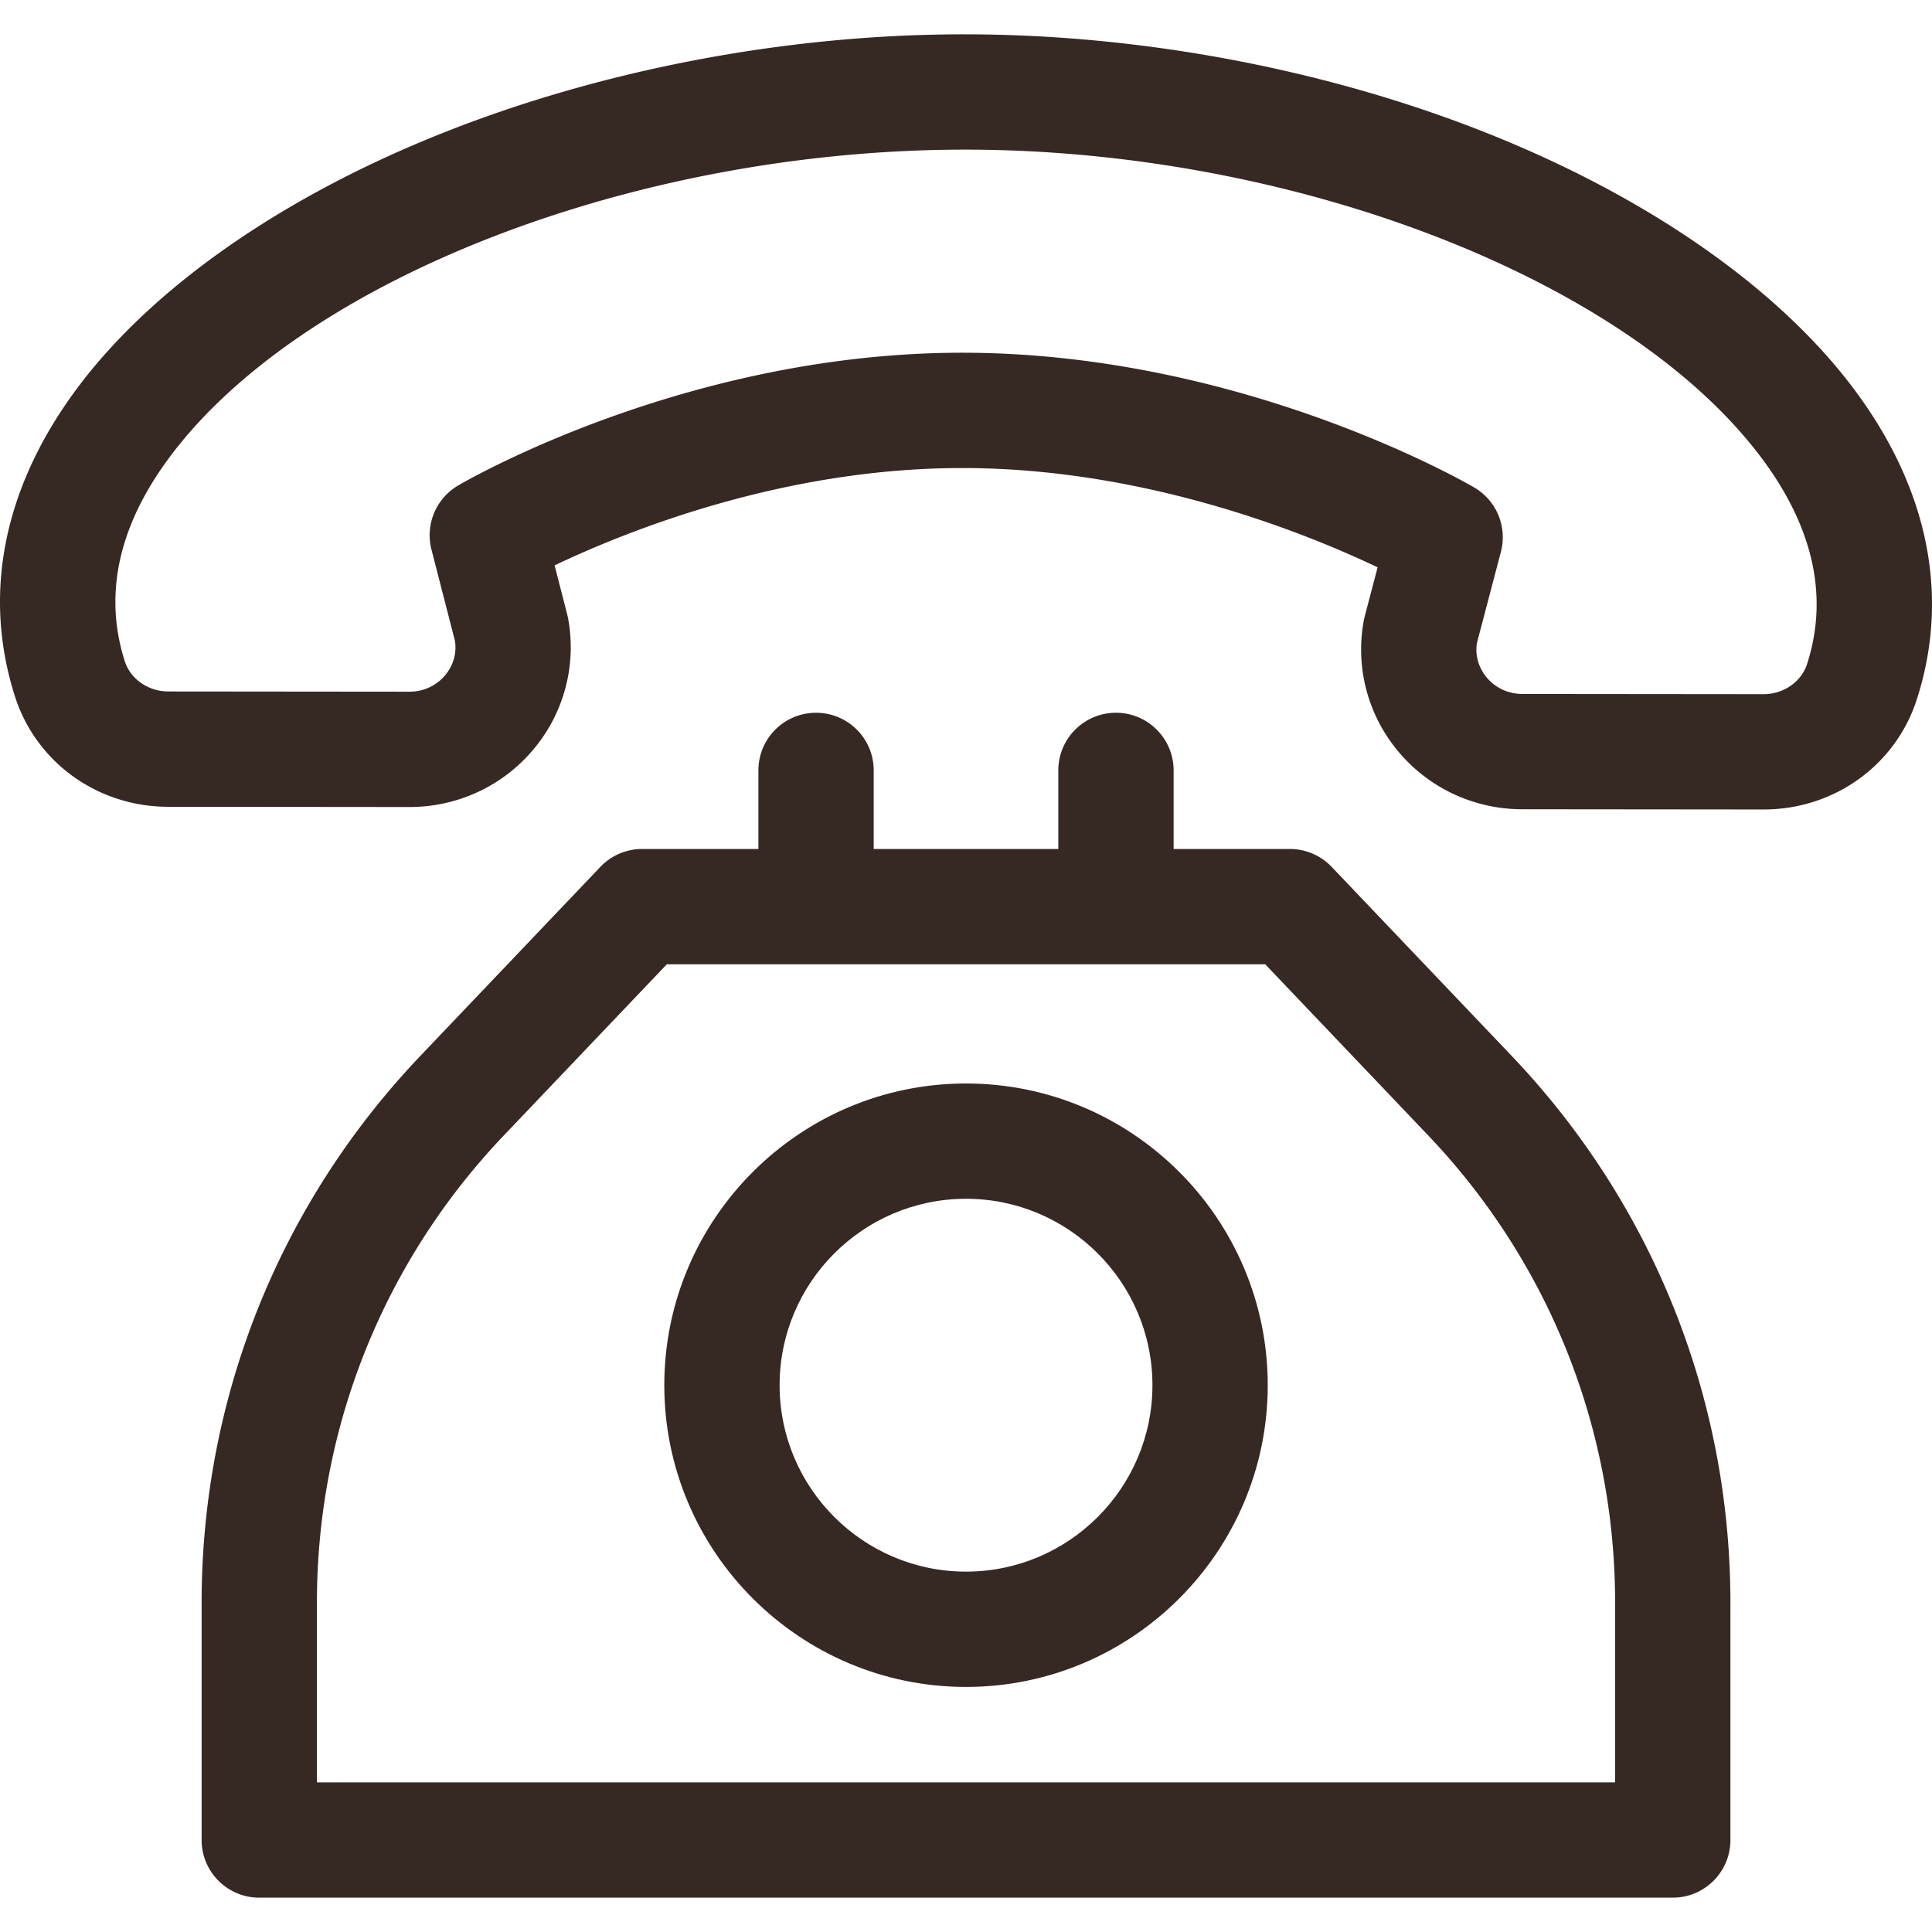 <svg xmlns="http://www.w3.org/2000/svg" viewBox="0 0 512 512"><path fill="#362823" d="M492.381 104.546c-19.646-27.033-54.05-51.433-96.876-68.703-42.595-17.176-92.051-26.674-139.26-26.742-47.213-.118-96.73 9.282-139.386 26.325-42.9 17.141-77.387 41.435-97.104 68.404C.817 129.733-4.641 157.652 3.97 184.569c5.586 17.462 21.881 29.211 40.558 29.238l63.951.06h.064c12.752-.001 24.733-5.583 32.875-15.322 8.056-9.635 11.393-22.227 9.156-34.549a15.466 15.466 0 00-.236-1.078l-3.365-13.082c18.634-8.891 60.854-26.069 109.075-25.796 48.186.247 90.377 17.415 109.034 26.31l-3.419 13.008a15.78 15.78 0 00-.249 1.112c-2.271 12.315 1.029 24.916 9.057 34.574 8.128 9.78 20.118 15.398 32.903 15.417l63.951.06h.064c18.641-.001 34.941-11.696 40.57-29.121 8.691-26.911 3.305-54.87-15.578-80.854zm-13.501 71.46c-1.515 4.688-6.238 7.958-11.502 7.958h-.018l-63.951-.06c-3.684-.005-7.125-1.606-9.441-4.393-1.259-1.515-3.224-4.666-2.581-9.048l6.362-24.203a15.28 15.28 0 00-7.067-17.075c-2.467-1.442-61.27-35.328-134.478-35.705-.407-.002-.802-.003-1.208-.003-72.737 0-131.121 33.738-133.584 35.182a15.278 15.278 0 00-7.068 16.986l6.236 24.242c.637 4.391-1.34 7.542-2.605 9.056-2.319 2.774-5.757 4.364-9.441 4.364h-.018l-63.952-.06c-5.263-.008-9.988-3.294-11.49-7.992-5.592-17.481-1.774-35.446 11.348-53.394 34.857-47.676 123.657-82.207 211.302-82.207h.479c87.732.126 176.665 34.971 211.462 82.853 13.089 18.017 16.864 36.016 11.215 53.499z"/><path fill="#362823" d="M400.595 279.807l-47.691-50.075a15.279 15.279 0 00-11.063-4.741h-30.82v-20.823c0-8.438-6.84-15.278-15.278-15.278-8.437 0-15.278 6.84-15.278 15.278v20.823h-48.922v-20.823c0-8.438-6.84-15.278-15.278-15.278s-15.278 6.84-15.278 15.278v20.823h-30.819a15.28 15.28 0 00-11.063 4.741l-47.69 50.075C74.023 319.069 53.43 370.551 53.43 424.769v62.853c0 8.438 6.84 15.278 15.278 15.278H443.3c8.438 0 15.278-6.84 15.278-15.278v-62.853c.002-54.219-20.591-105.7-57.983-144.962zM83.986 472.344v-47.575c0-46.337 17.599-90.334 49.557-123.89l43.174-45.334h158.576l43.174 45.334c31.956 33.554 49.555 77.553 49.555 123.89v47.575H83.986z"/><path fill="#362823" d="M256.005 287.135c-44.09 0-79.959 35.87-79.959 79.959 0 44.09 35.87 79.96 79.959 79.96s79.959-35.87 79.959-79.96c0-44.09-35.869-79.959-79.959-79.959zm0 129.362c-27.242 0-49.403-22.162-49.403-49.404 0-27.241 22.162-49.403 49.403-49.403s49.403 22.162 49.403 49.403c0 27.242-22.162 49.404-49.403 49.404z"/></svg>
